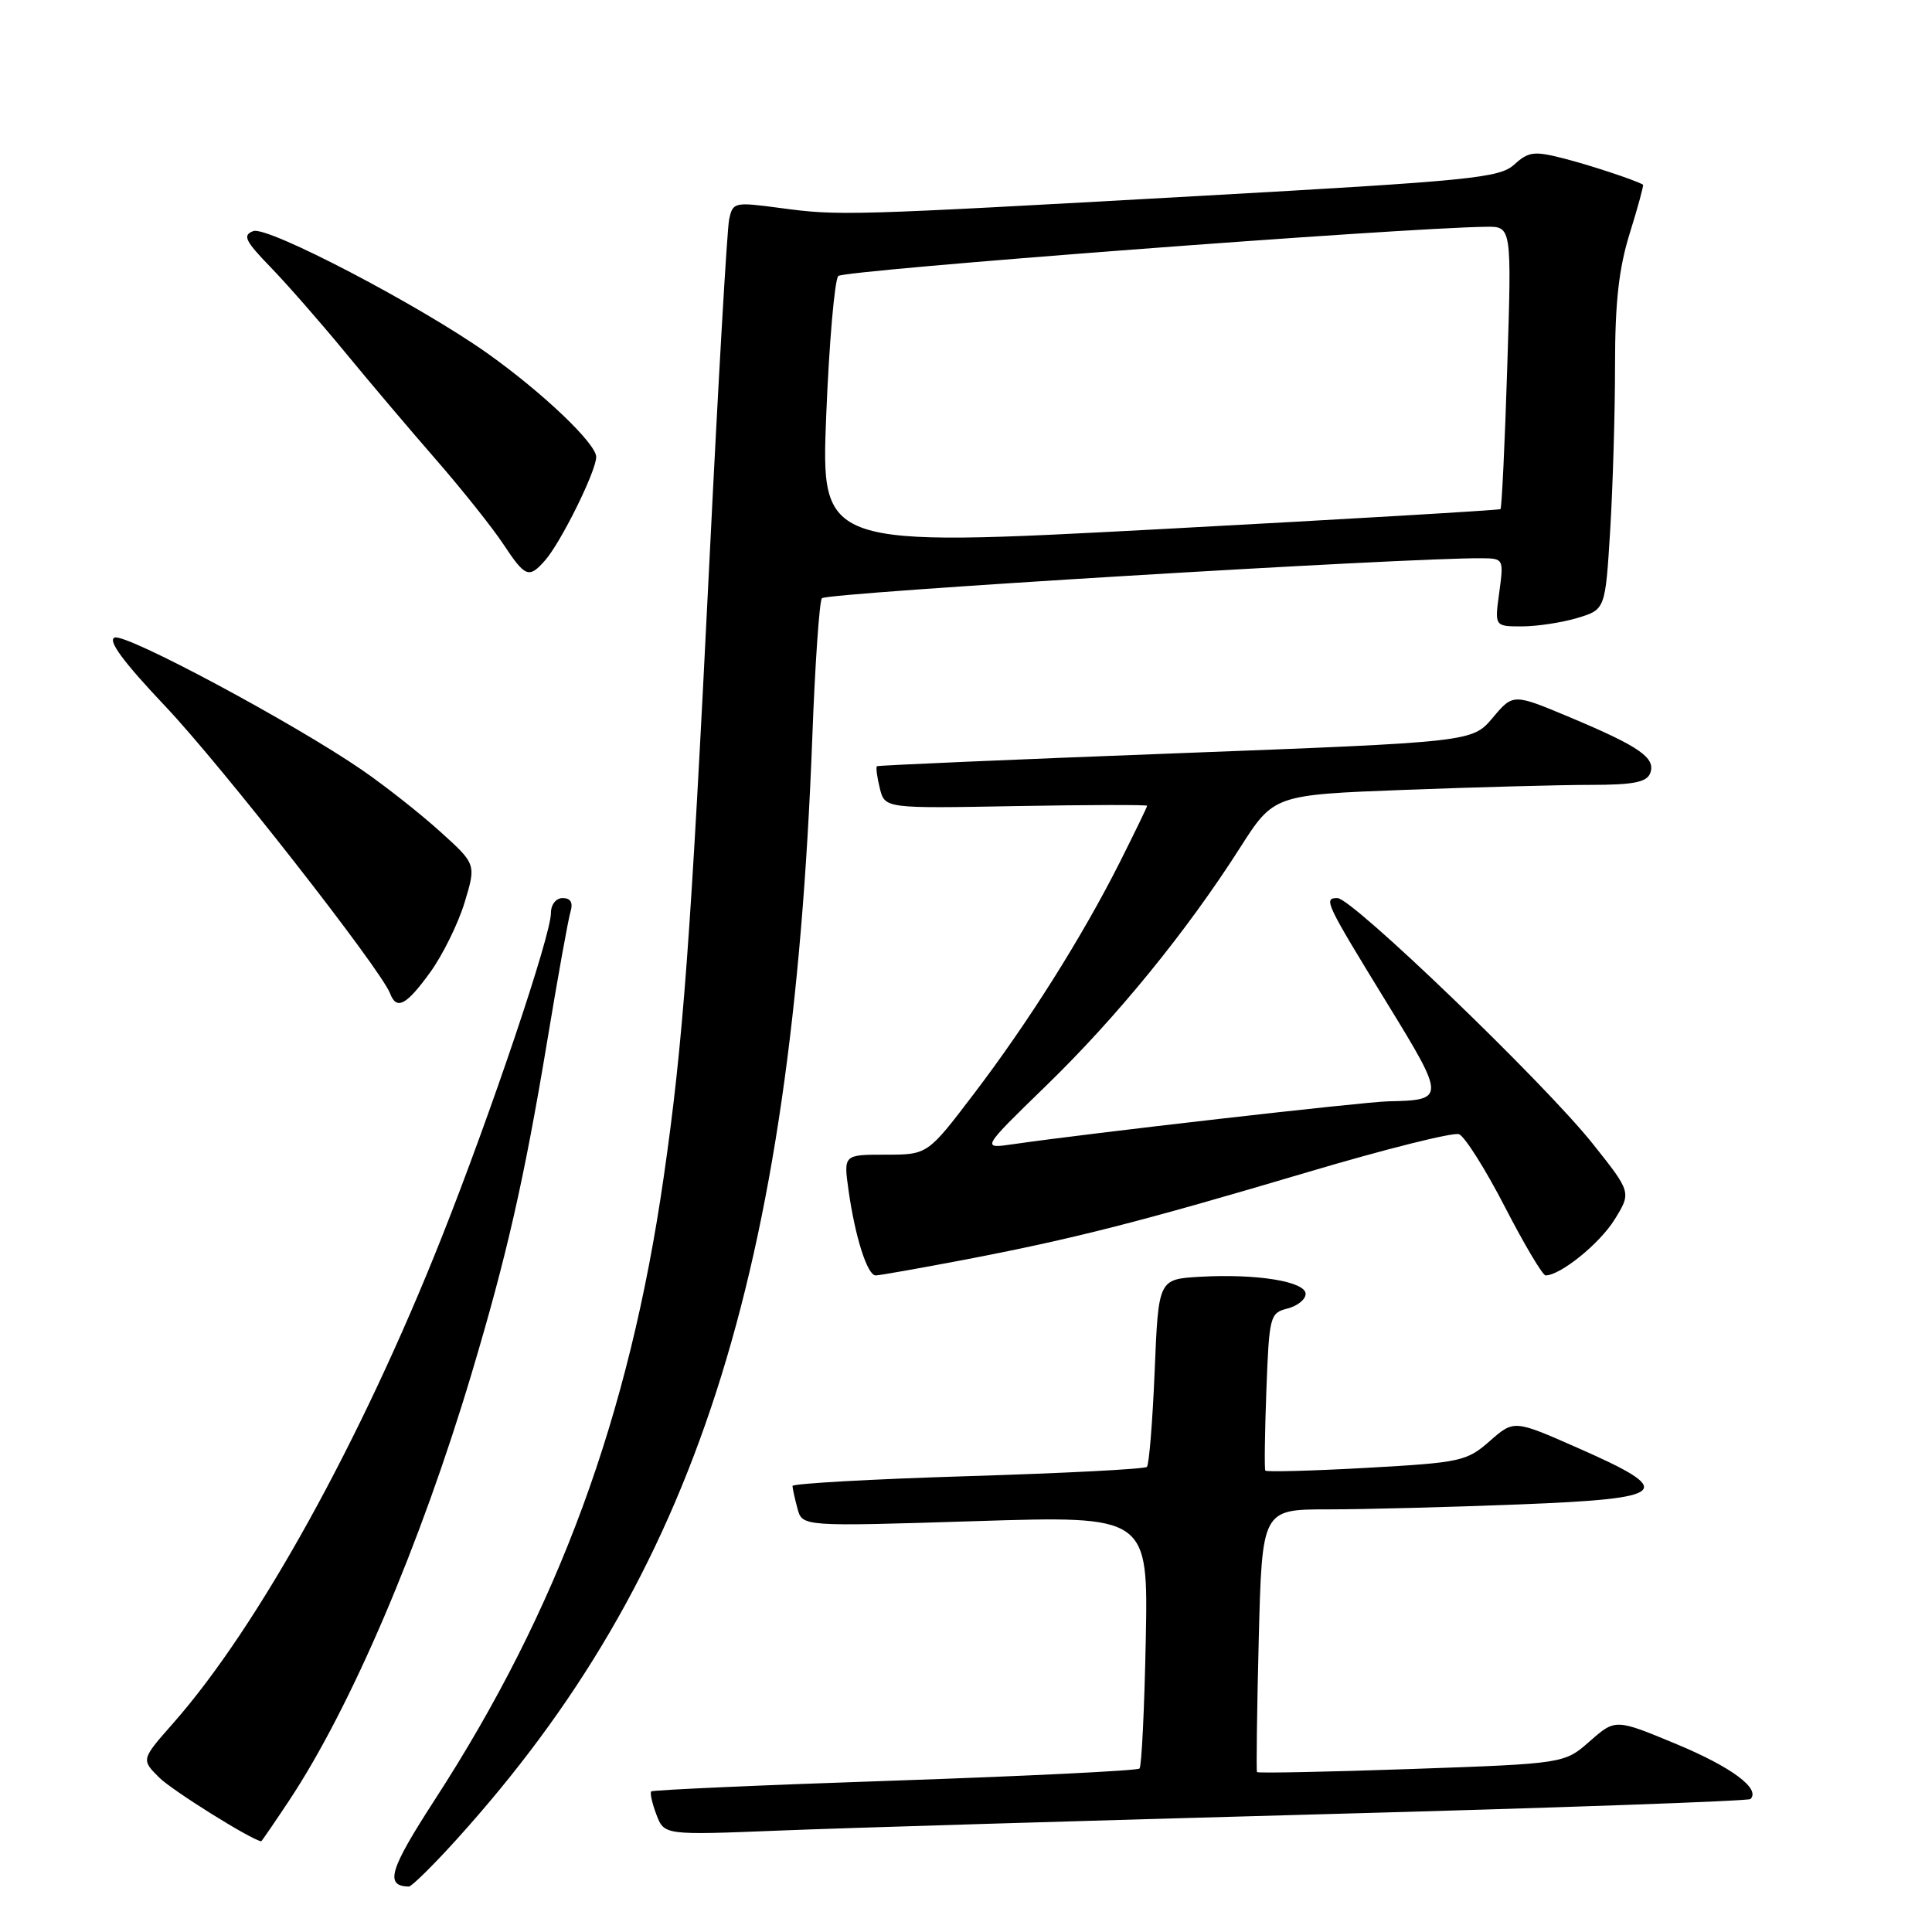 <?xml version="1.0" encoding="UTF-8" standalone="no"?>
<!DOCTYPE svg PUBLIC "-//W3C//DTD SVG 1.1//EN" "http://www.w3.org/Graphics/SVG/1.1/DTD/svg11.dtd" >
<svg xmlns="http://www.w3.org/2000/svg" xmlns:xlink="http://www.w3.org/1999/xlink" version="1.1" viewBox="0 0 256 256">
 <g >
 <path fill="currentColor"
d=" M 60.48 243.76 C 92.12 208.80 104.93 169.13 107.63 97.82 C 107.99 88.10 108.57 79.75 108.90 79.27 C 109.39 78.55 186.69 73.87 196.39 73.97 C 199.23 74.00 199.26 74.07 198.66 78.50 C 198.04 83.00 198.04 83.00 201.65 83.00 C 203.64 83.00 206.94 82.50 208.99 81.89 C 212.71 80.77 212.71 80.77 213.36 70.23 C 213.71 64.43 214.00 54.62 214.00 48.43 C 214.00 40.06 214.50 35.56 215.96 30.88 C 217.04 27.42 217.82 24.53 217.71 24.47 C 216.64 23.85 210.64 21.87 207.14 20.98 C 203.28 19.99 202.53 20.09 200.64 21.81 C 198.69 23.58 194.94 23.95 159.00 25.96 C 111.97 28.59 111.22 28.61 103.30 27.55 C 97.28 26.75 97.09 26.79 96.61 29.11 C 96.34 30.43 95.17 50.62 94.02 74.00 C 91.50 124.89 90.51 138.22 87.94 156.00 C 83.37 187.70 73.98 213.23 57.61 238.48 C 51.60 247.76 50.95 249.91 54.17 249.98 C 54.53 249.99 57.38 247.19 60.48 243.76 Z  M 38.28 238.63 C 46.47 226.30 55.69 204.74 62.49 182.00 C 67.15 166.41 69.45 156.32 72.50 138.00 C 73.91 129.47 75.31 121.71 75.61 120.75 C 75.95 119.60 75.60 119.00 74.57 119.00 C 73.67 119.00 73.00 119.85 73.00 120.99 C 73.00 123.94 65.10 147.39 58.51 164.00 C 47.86 190.85 34.21 215.55 22.95 228.33 C 18.70 233.15 18.70 233.15 21.10 235.54 C 22.84 237.26 33.21 243.75 34.61 243.98 C 34.67 243.99 36.32 241.58 38.28 238.63 Z  M 174.99 240.40 C 206.05 239.56 231.69 238.65 231.95 238.38 C 233.31 237.02 229.43 234.14 222.18 231.12 C 214.06 227.74 214.06 227.74 210.67 230.71 C 207.29 233.69 207.29 233.69 187.03 234.40 C 175.89 234.79 166.68 234.97 166.56 234.81 C 166.45 234.64 166.55 226.74 166.79 217.25 C 167.23 200.00 167.23 200.00 175.96 200.00 C 180.75 200.00 192.20 199.70 201.38 199.34 C 221.30 198.56 222.23 197.65 209.05 191.85 C 200.61 188.13 200.61 188.13 197.40 190.95 C 194.35 193.63 193.55 193.80 181.05 194.50 C 173.81 194.90 167.79 195.06 167.66 194.86 C 167.53 194.66 167.59 189.89 167.80 184.25 C 168.17 174.39 168.28 173.97 170.59 173.39 C 171.92 173.05 173.00 172.18 173.00 171.45 C 173.00 169.80 166.49 168.75 159.00 169.18 C 153.50 169.50 153.50 169.50 153.00 181.67 C 152.72 188.37 152.26 194.08 151.97 194.37 C 151.68 194.66 140.99 195.21 128.22 195.60 C 115.45 195.99 105.01 196.58 105.01 196.90 C 105.02 197.23 105.31 198.57 105.67 199.89 C 106.31 202.28 106.31 202.28 129.22 201.56 C 152.14 200.84 152.14 200.84 151.82 217.34 C 151.64 226.41 151.27 234.07 150.99 234.34 C 150.72 234.62 136.12 235.34 118.56 235.94 C 101.01 236.53 86.48 237.18 86.29 237.37 C 86.10 237.57 86.41 238.95 86.98 240.45 C 88.02 243.17 88.02 243.17 103.26 242.56 C 111.64 242.22 143.92 241.25 174.99 240.40 Z  M 127.70 166.94 C 142.24 164.16 151.09 161.90 173.22 155.33 C 183.52 152.27 192.57 150.00 193.33 150.29 C 194.09 150.59 196.82 154.91 199.40 159.91 C 201.98 164.91 204.41 169.00 204.80 169.00 C 206.77 168.99 211.97 164.78 213.94 161.60 C 216.17 157.99 216.17 157.99 211.02 151.52 C 204.63 143.50 179.17 119.00 177.22 119.00 C 175.33 119.00 175.59 119.55 183.84 133.00 C 191.53 145.53 191.53 145.78 183.98 145.93 C 180.74 145.99 144.01 150.19 134.26 151.61 C 130.01 152.23 130.01 152.23 138.62 143.86 C 148.02 134.73 157.21 123.45 164.26 112.41 C 168.78 105.32 168.78 105.32 186.14 104.66 C 195.69 104.30 206.78 104.00 210.78 104.00 C 216.43 104.00 218.20 103.65 218.66 102.45 C 219.43 100.43 217.26 98.92 208.03 95.05 C 200.50 91.89 200.50 91.89 197.79 95.11 C 195.08 98.32 195.08 98.32 155.79 99.82 C 134.18 100.64 116.37 101.41 116.20 101.53 C 116.04 101.66 116.21 102.97 116.58 104.45 C 117.25 107.13 117.25 107.13 134.63 106.81 C 144.18 106.64 152.00 106.62 152.00 106.77 C 152.00 106.93 150.37 110.28 148.39 114.23 C 143.40 124.13 136.27 135.45 129.02 144.97 C 122.91 153.00 122.91 153.00 117.34 153.00 C 111.77 153.00 111.77 153.00 112.44 157.75 C 113.31 163.92 114.93 169.00 116.03 169.00 C 116.51 169.00 121.76 168.07 127.70 166.94 Z  M 57.00 128.84 C 58.66 126.55 60.71 122.38 61.56 119.59 C 63.10 114.50 63.10 114.50 58.30 110.17 C 55.66 107.78 51.02 104.13 47.99 102.04 C 38.93 95.81 16.70 83.90 15.19 84.48 C 14.23 84.85 16.33 87.69 21.89 93.57 C 29.31 101.40 50.46 128.42 51.69 131.64 C 52.55 133.89 53.83 133.22 57.00 128.84 Z  M 72.23 74.25 C 74.33 71.86 79.00 62.42 79.00 60.55 C 79.00 58.78 71.94 52.05 64.63 46.85 C 55.68 40.49 35.42 29.90 33.56 30.62 C 32.11 31.17 32.47 31.91 35.84 35.39 C 38.03 37.65 42.45 42.70 45.66 46.60 C 48.87 50.51 54.32 56.94 57.76 60.89 C 61.21 64.85 65.20 69.86 66.65 72.04 C 69.61 76.51 70.07 76.70 72.23 74.25 Z  M 109.48 55.00 C 109.87 45.38 110.59 37.08 111.08 36.57 C 111.81 35.80 185.48 30.20 196.90 30.05 C 200.31 30.00 200.31 30.00 199.72 48.60 C 199.40 58.83 198.99 67.32 198.82 67.46 C 198.64 67.60 178.31 68.80 153.64 70.12 C 108.78 72.51 108.78 72.51 109.48 55.00 Z "/>
</g>
</svg>